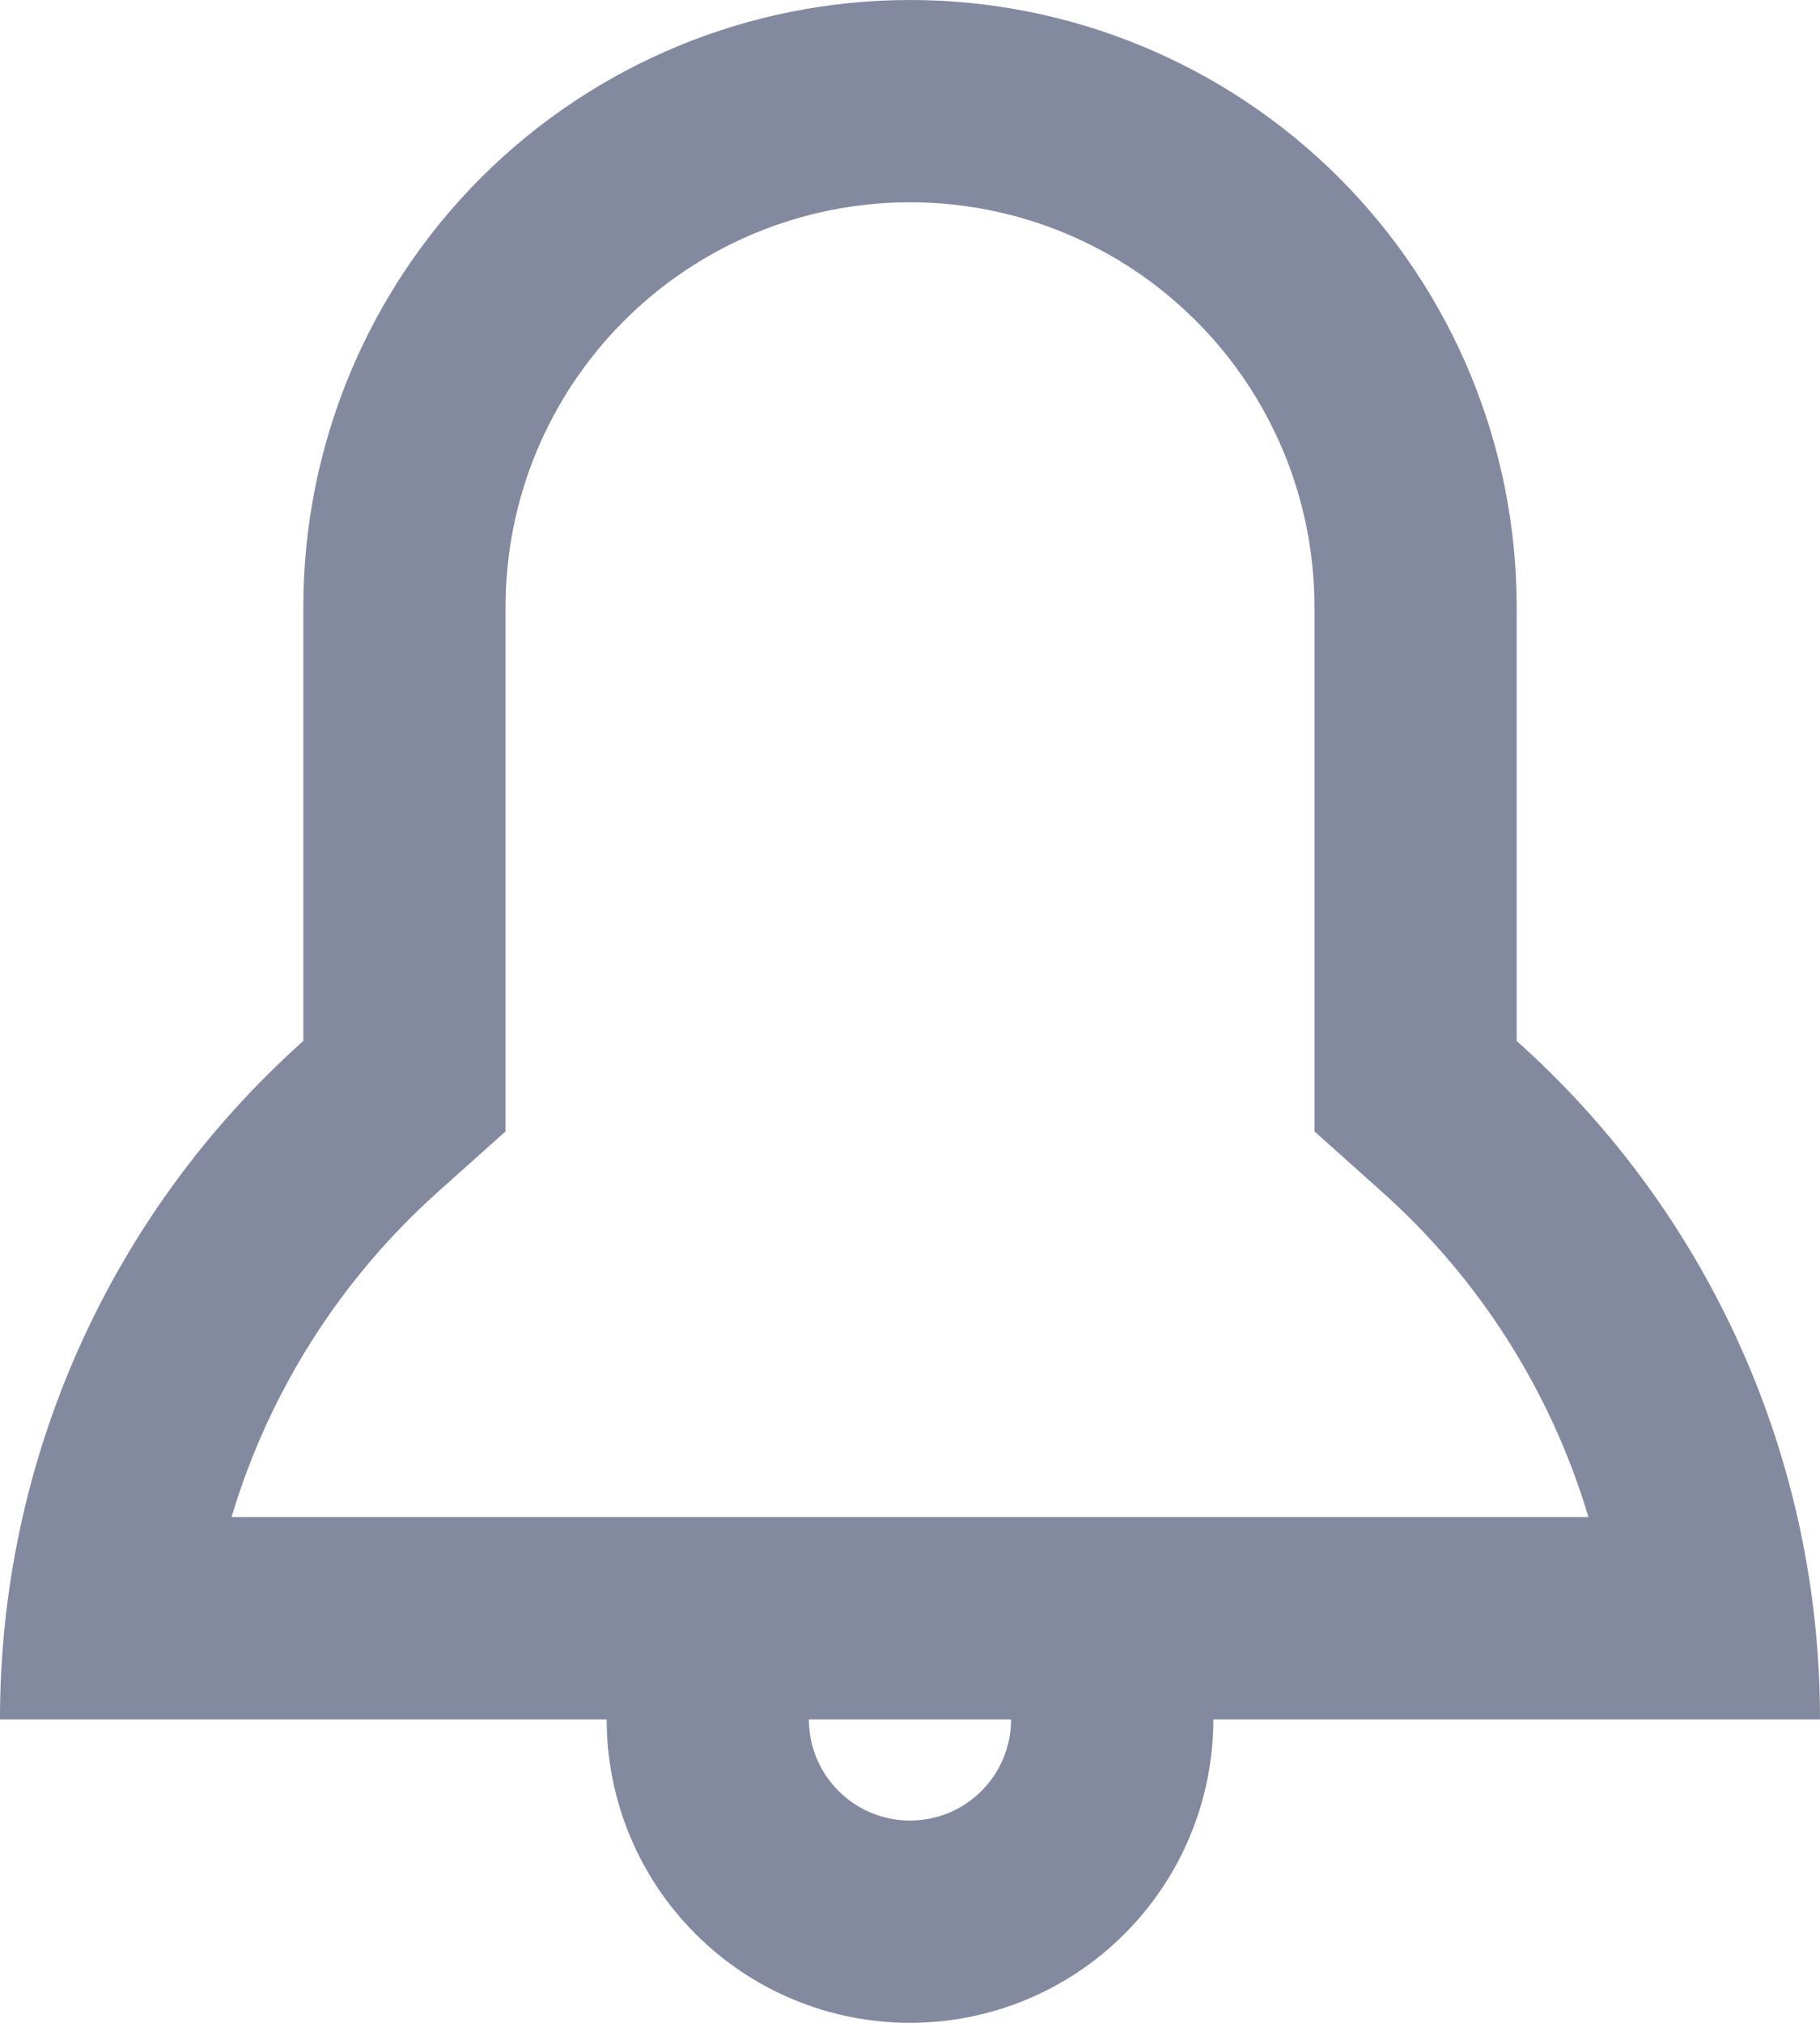 <svg width="18" height="20" viewBox="0 0 18 20" fill="none" xmlns="http://www.w3.org/2000/svg">
<path d="M13.666 11.782L13 11.186V6C13 4.939 12.579 3.922 11.828 3.172C11.078 2.421 10.061 2 9 2C7.939 2 6.922 2.421 6.172 3.172C5.421 3.922 5 4.939 5 6V11.186L4.334 11.782C3.368 12.645 2.66 13.759 2.29 15H15.71C15.34 13.759 14.633 12.645 13.666 11.782ZM12 17C12 17.796 11.684 18.559 11.121 19.121C10.559 19.684 9.796 20 9 20C8.204 20 7.441 19.684 6.879 19.121C6.316 18.559 6 17.796 6 17H5.17321e-06C-0.001 15.733 0.265 14.481 0.782 13.325C1.299 12.169 2.055 11.135 3 10.292V6C3 4.409 3.632 2.883 4.757 1.757C5.883 0.632 7.409 0 9 0C10.591 0 12.117 0.632 13.243 1.757C14.368 2.883 15 4.409 15 6V10.292C15.945 11.135 16.701 12.169 17.218 13.325C17.735 14.481 18.001 15.733 18 17H12ZM9 18C9.265 18 9.52 17.895 9.707 17.707C9.895 17.52 10 17.265 10 17H8C8 17.265 8.105 17.52 8.293 17.707C8.48 17.895 8.735 18 9 18Z" fill="#83899F"/>
</svg>
